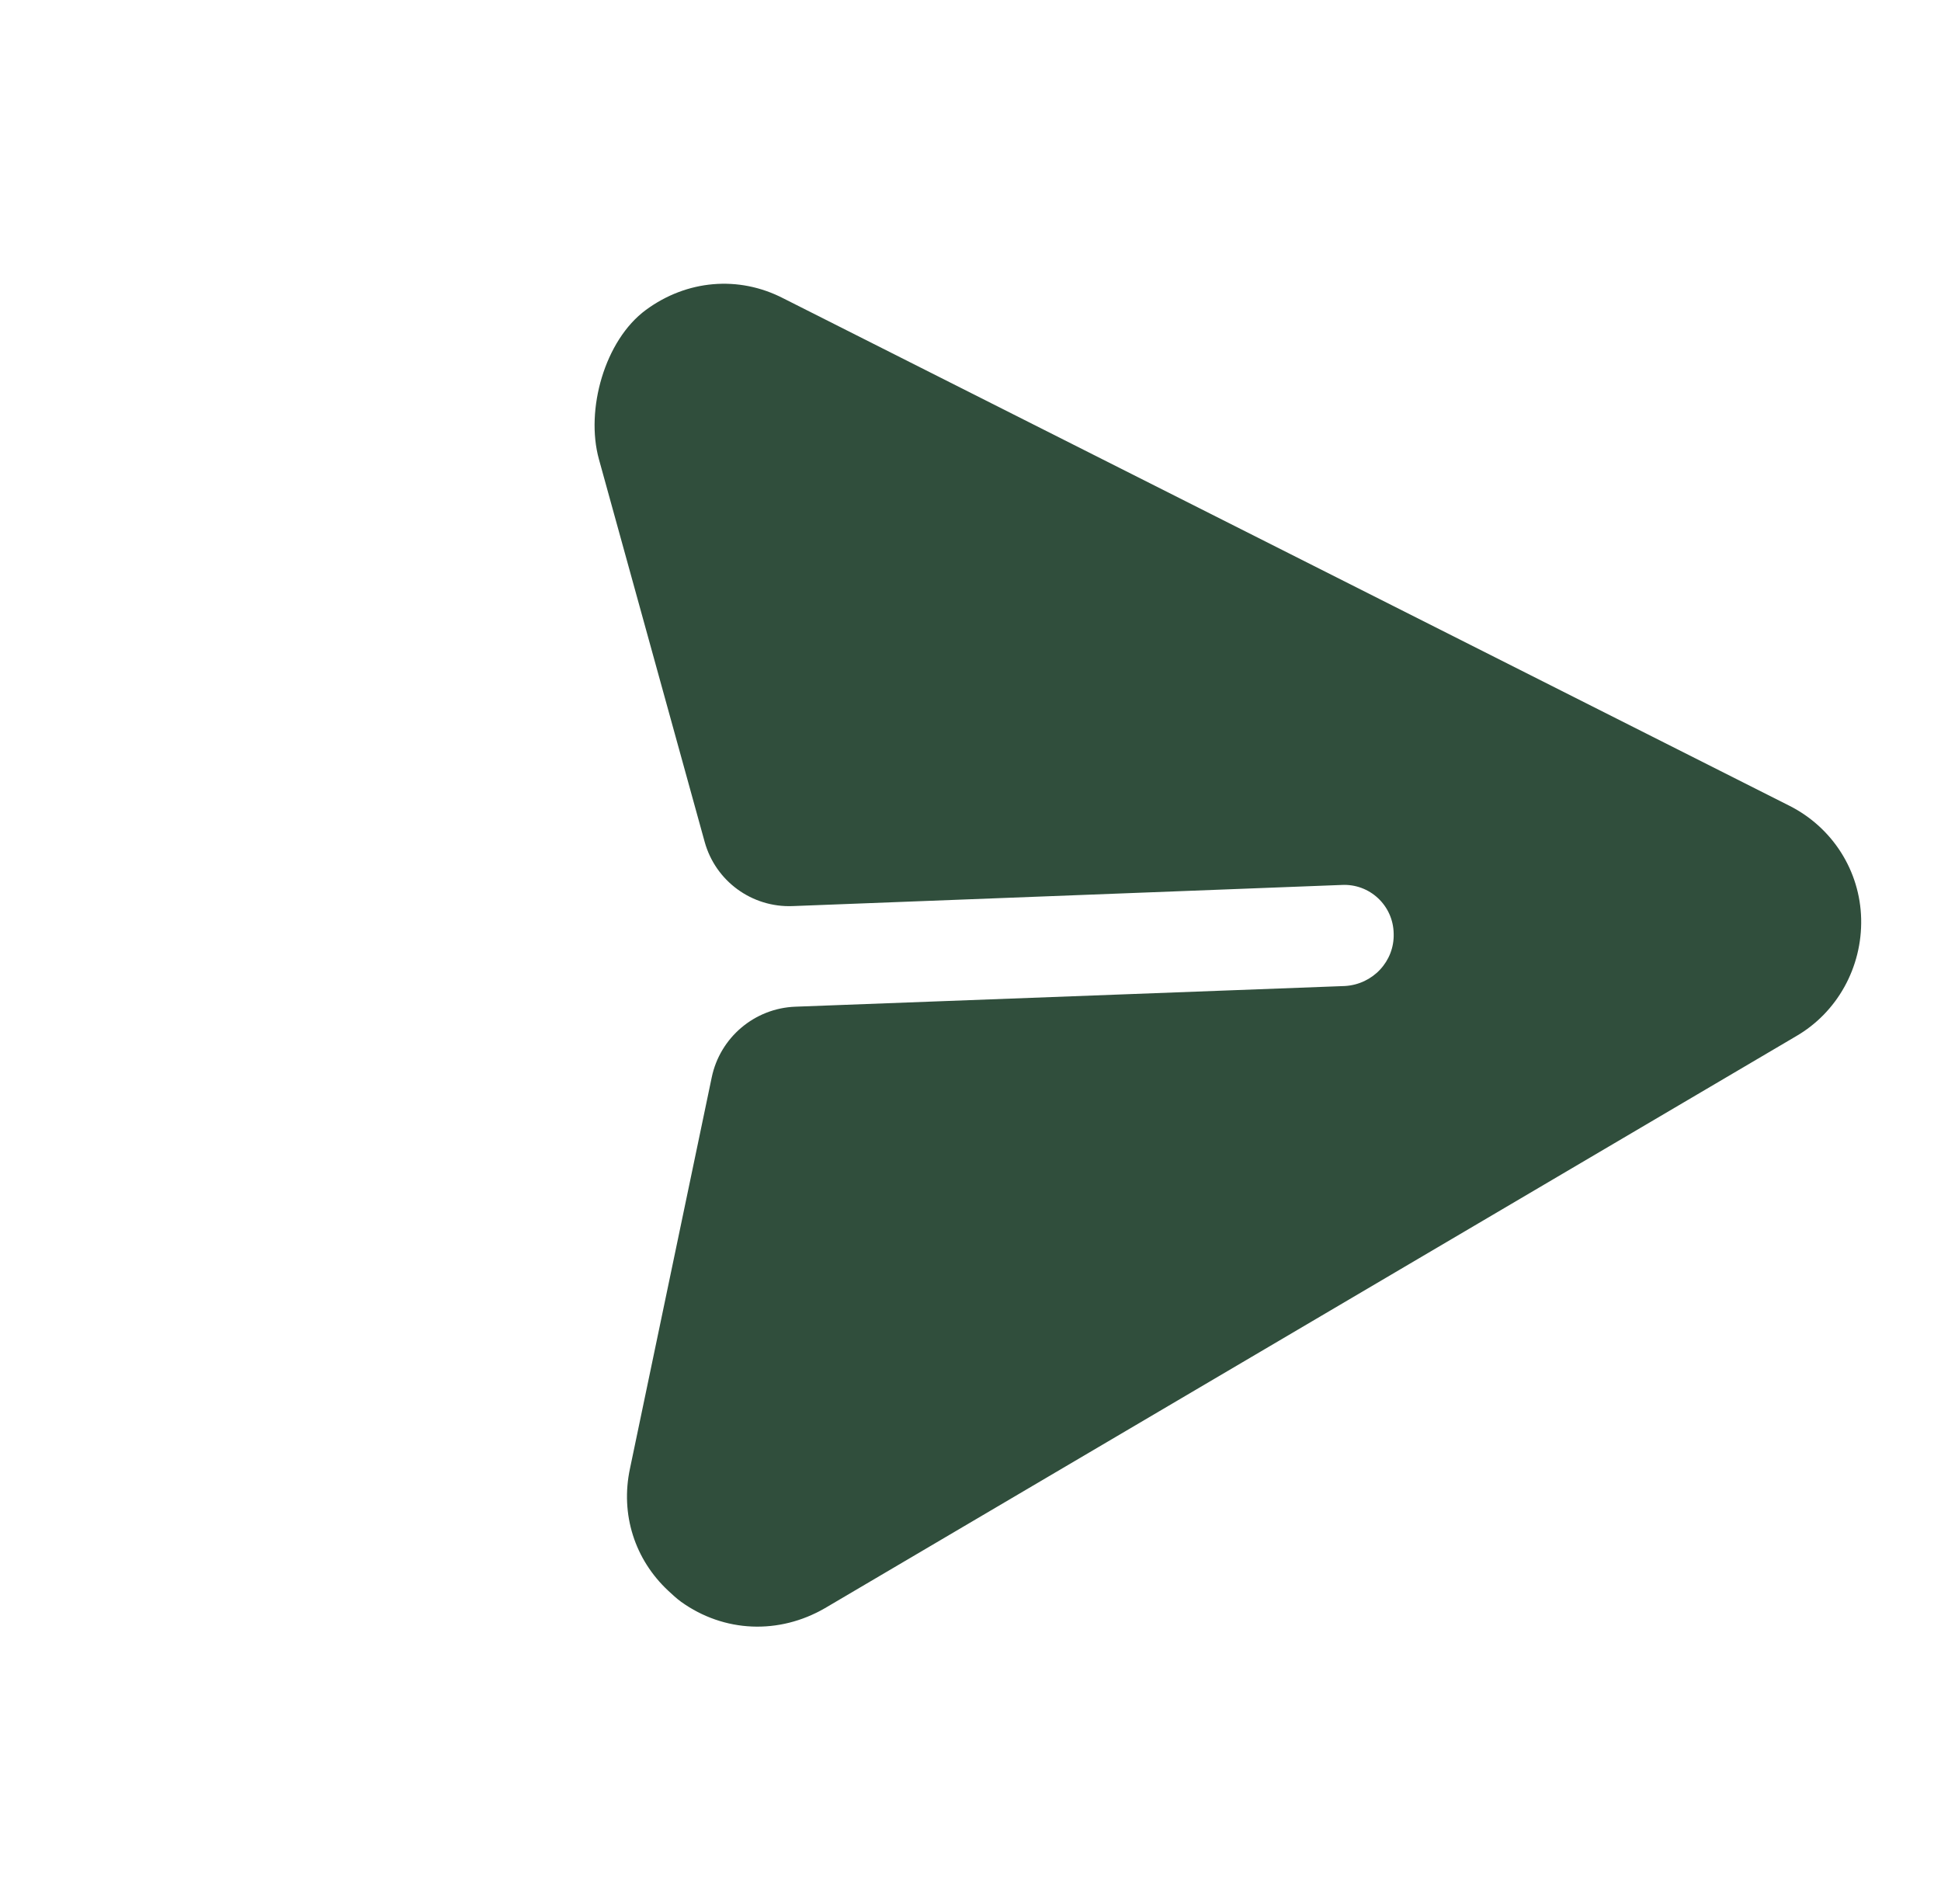 <svg xmlns="http://www.w3.org/2000/svg" width="52" height="51" viewBox="0 0 52 51" fill="none">
	<path d="M49.861 24.614C49.832 23.325 49.092 22.164 47.936 21.582L20.994 7.996C19.786 7.369 18.394 7.5 17.305 8.301C16.197 9.116 15.68 10.98 16.045 12.3L18.878 22.55C19.168 23.601 20.143 24.314 21.235 24.271L35.941 23.705C36.693 23.664 37.325 24.253 37.337 25.007C37.361 25.747 36.78 26.37 36.028 26.412L21.307 26.966C20.216 27.007 19.289 27.79 19.067 28.861L16.879 39.329C16.612 40.567 17.009 41.778 17.905 42.613C18.011 42.711 18.129 42.822 18.247 42.907C19.398 43.732 20.869 43.79 22.099 43.078L48.109 27.762C49.226 27.119 49.89 25.904 49.861 24.614Z" fill="#304E3C" />
</svg>
